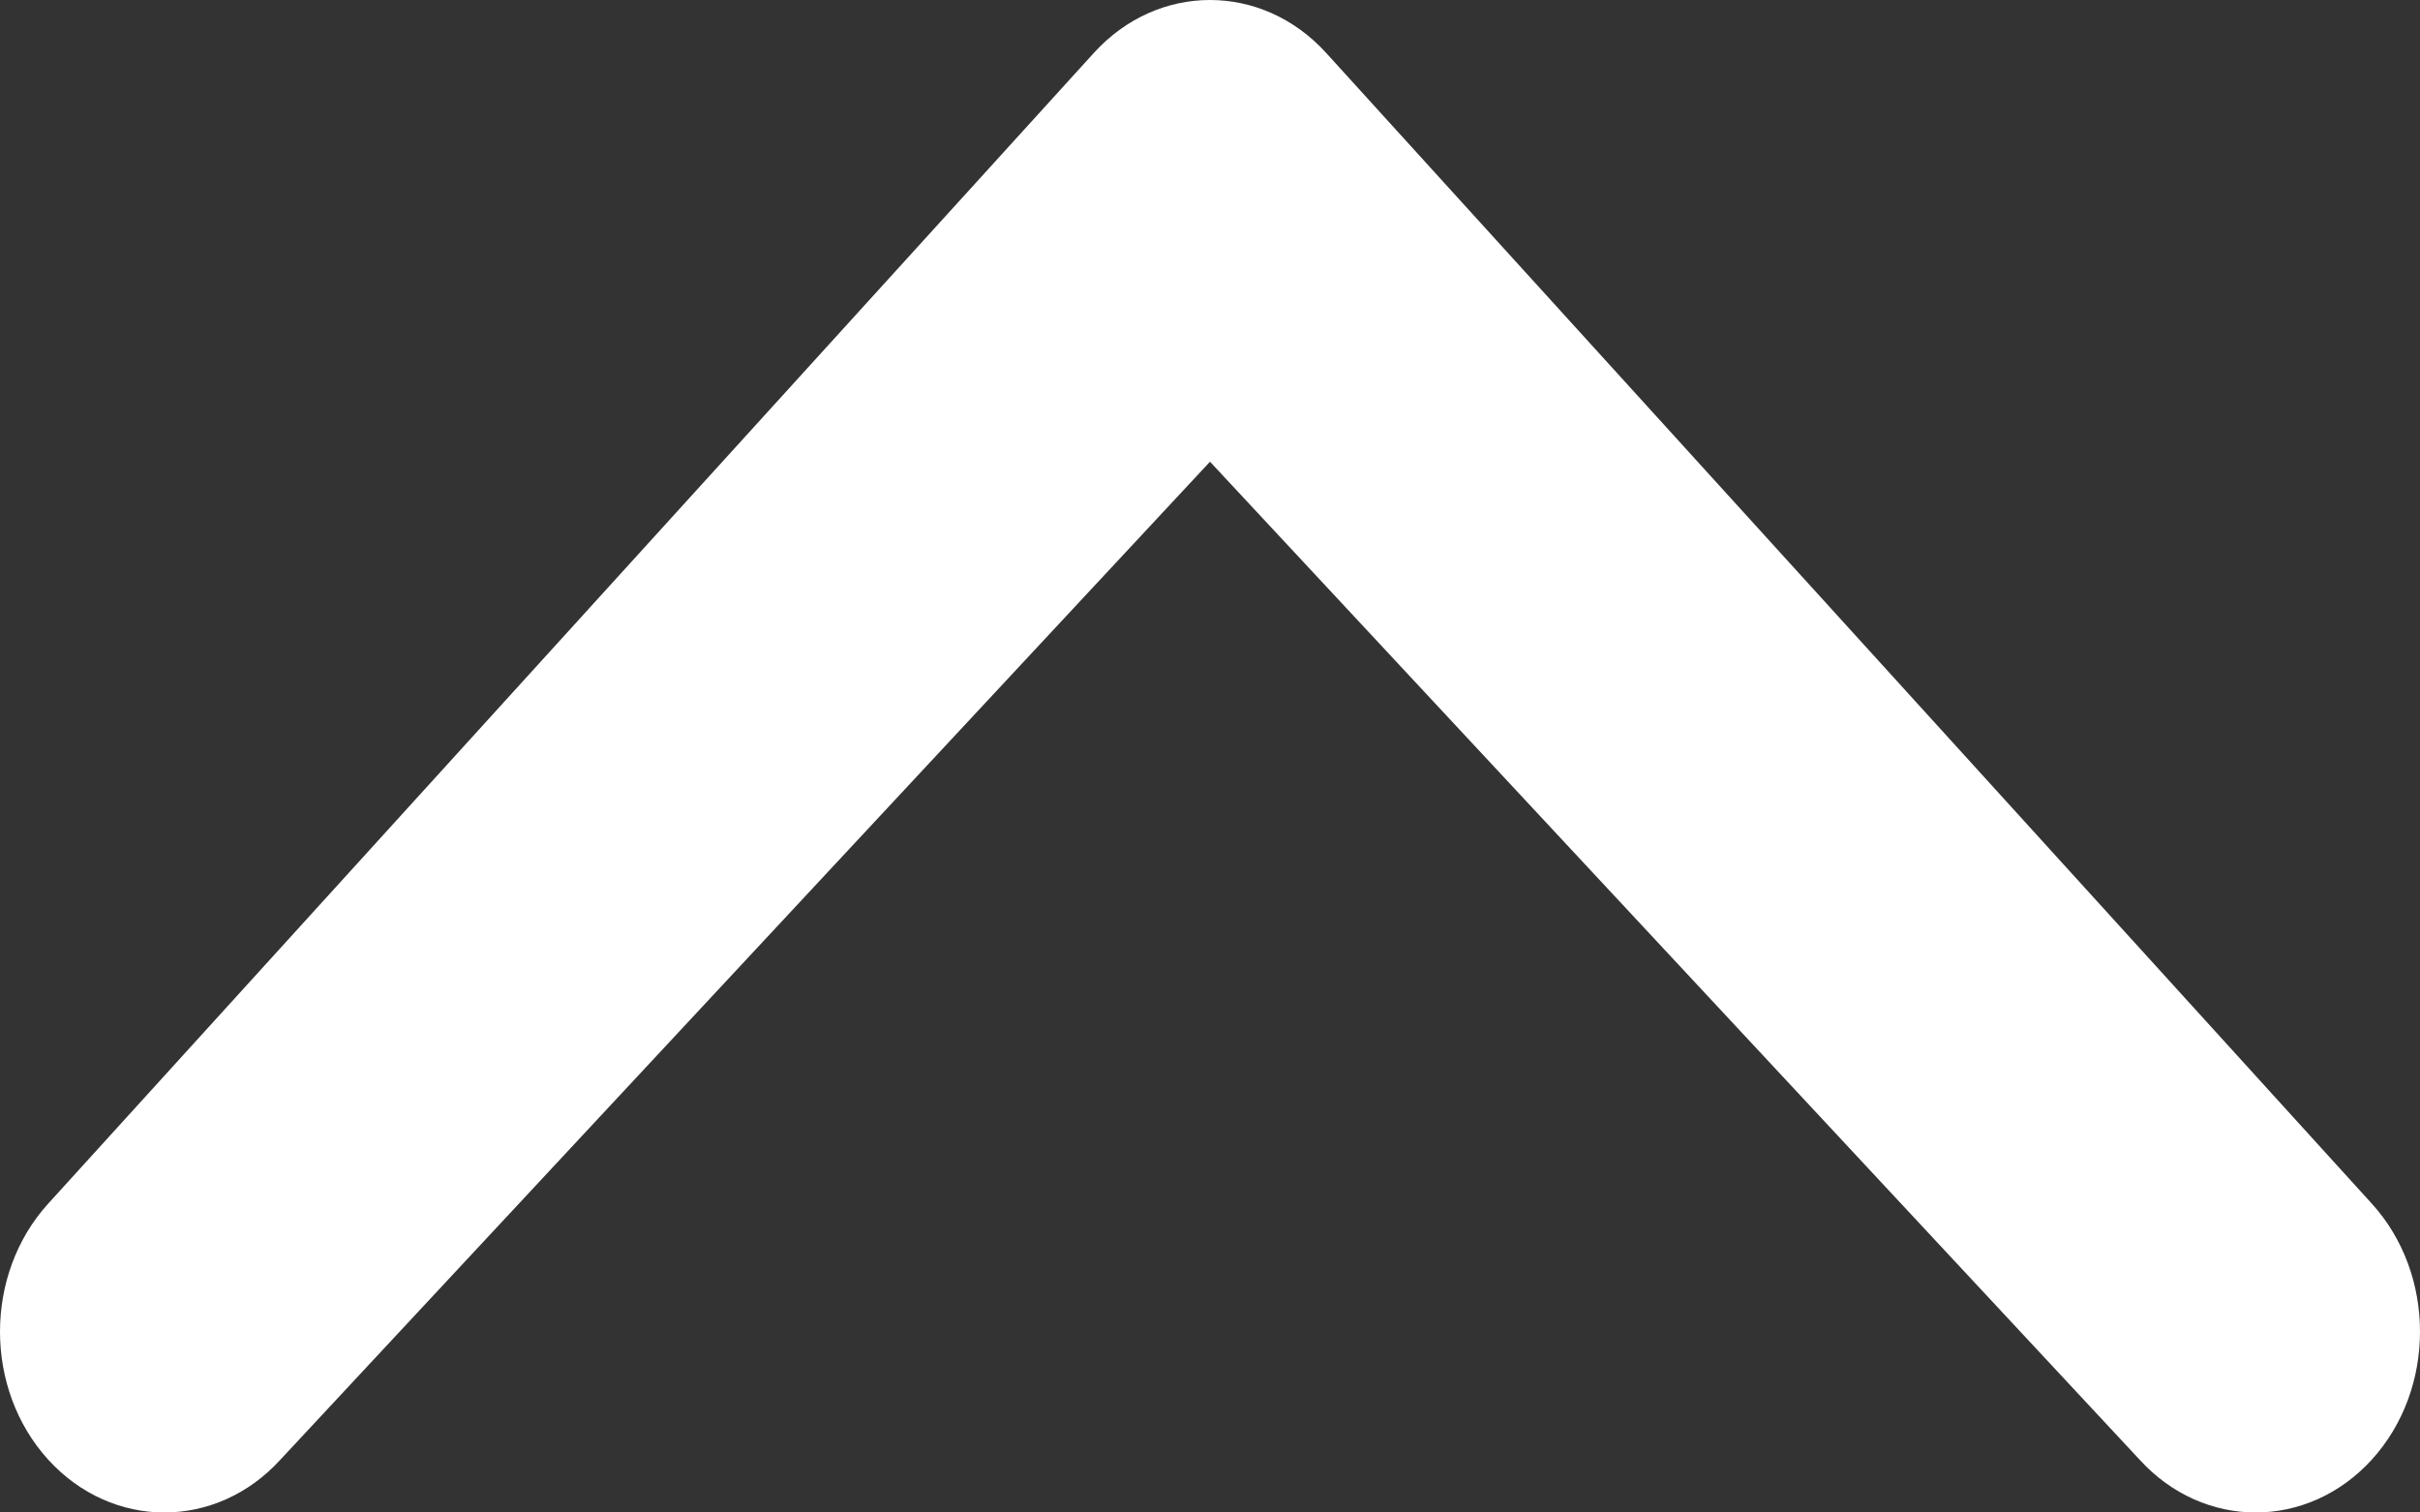<svg width="24" height="15" viewBox="0 0 24 15" fill="none" xmlns="http://www.w3.org/2000/svg">
<rect x="0" y="0" width="24" height="15" fill="#333333" stroke="none"/>
<path fill-rule="evenodd" clip-rule="evenodd" d="M12 4.579L2.782 14.475C2.145 15.175 1.114 15.175 0.477 14.475C-0.159 13.774 -0.159 12.639 0.477 11.938L10.848 0.525C11.484 -0.175 12.516 -0.175 13.152 0.525L23.523 11.938C24.159 12.639 24.159 13.774 23.523 14.475C22.886 15.175 21.855 15.175 21.218 14.475L12 4.579Z" fill="white"/>
</svg>
